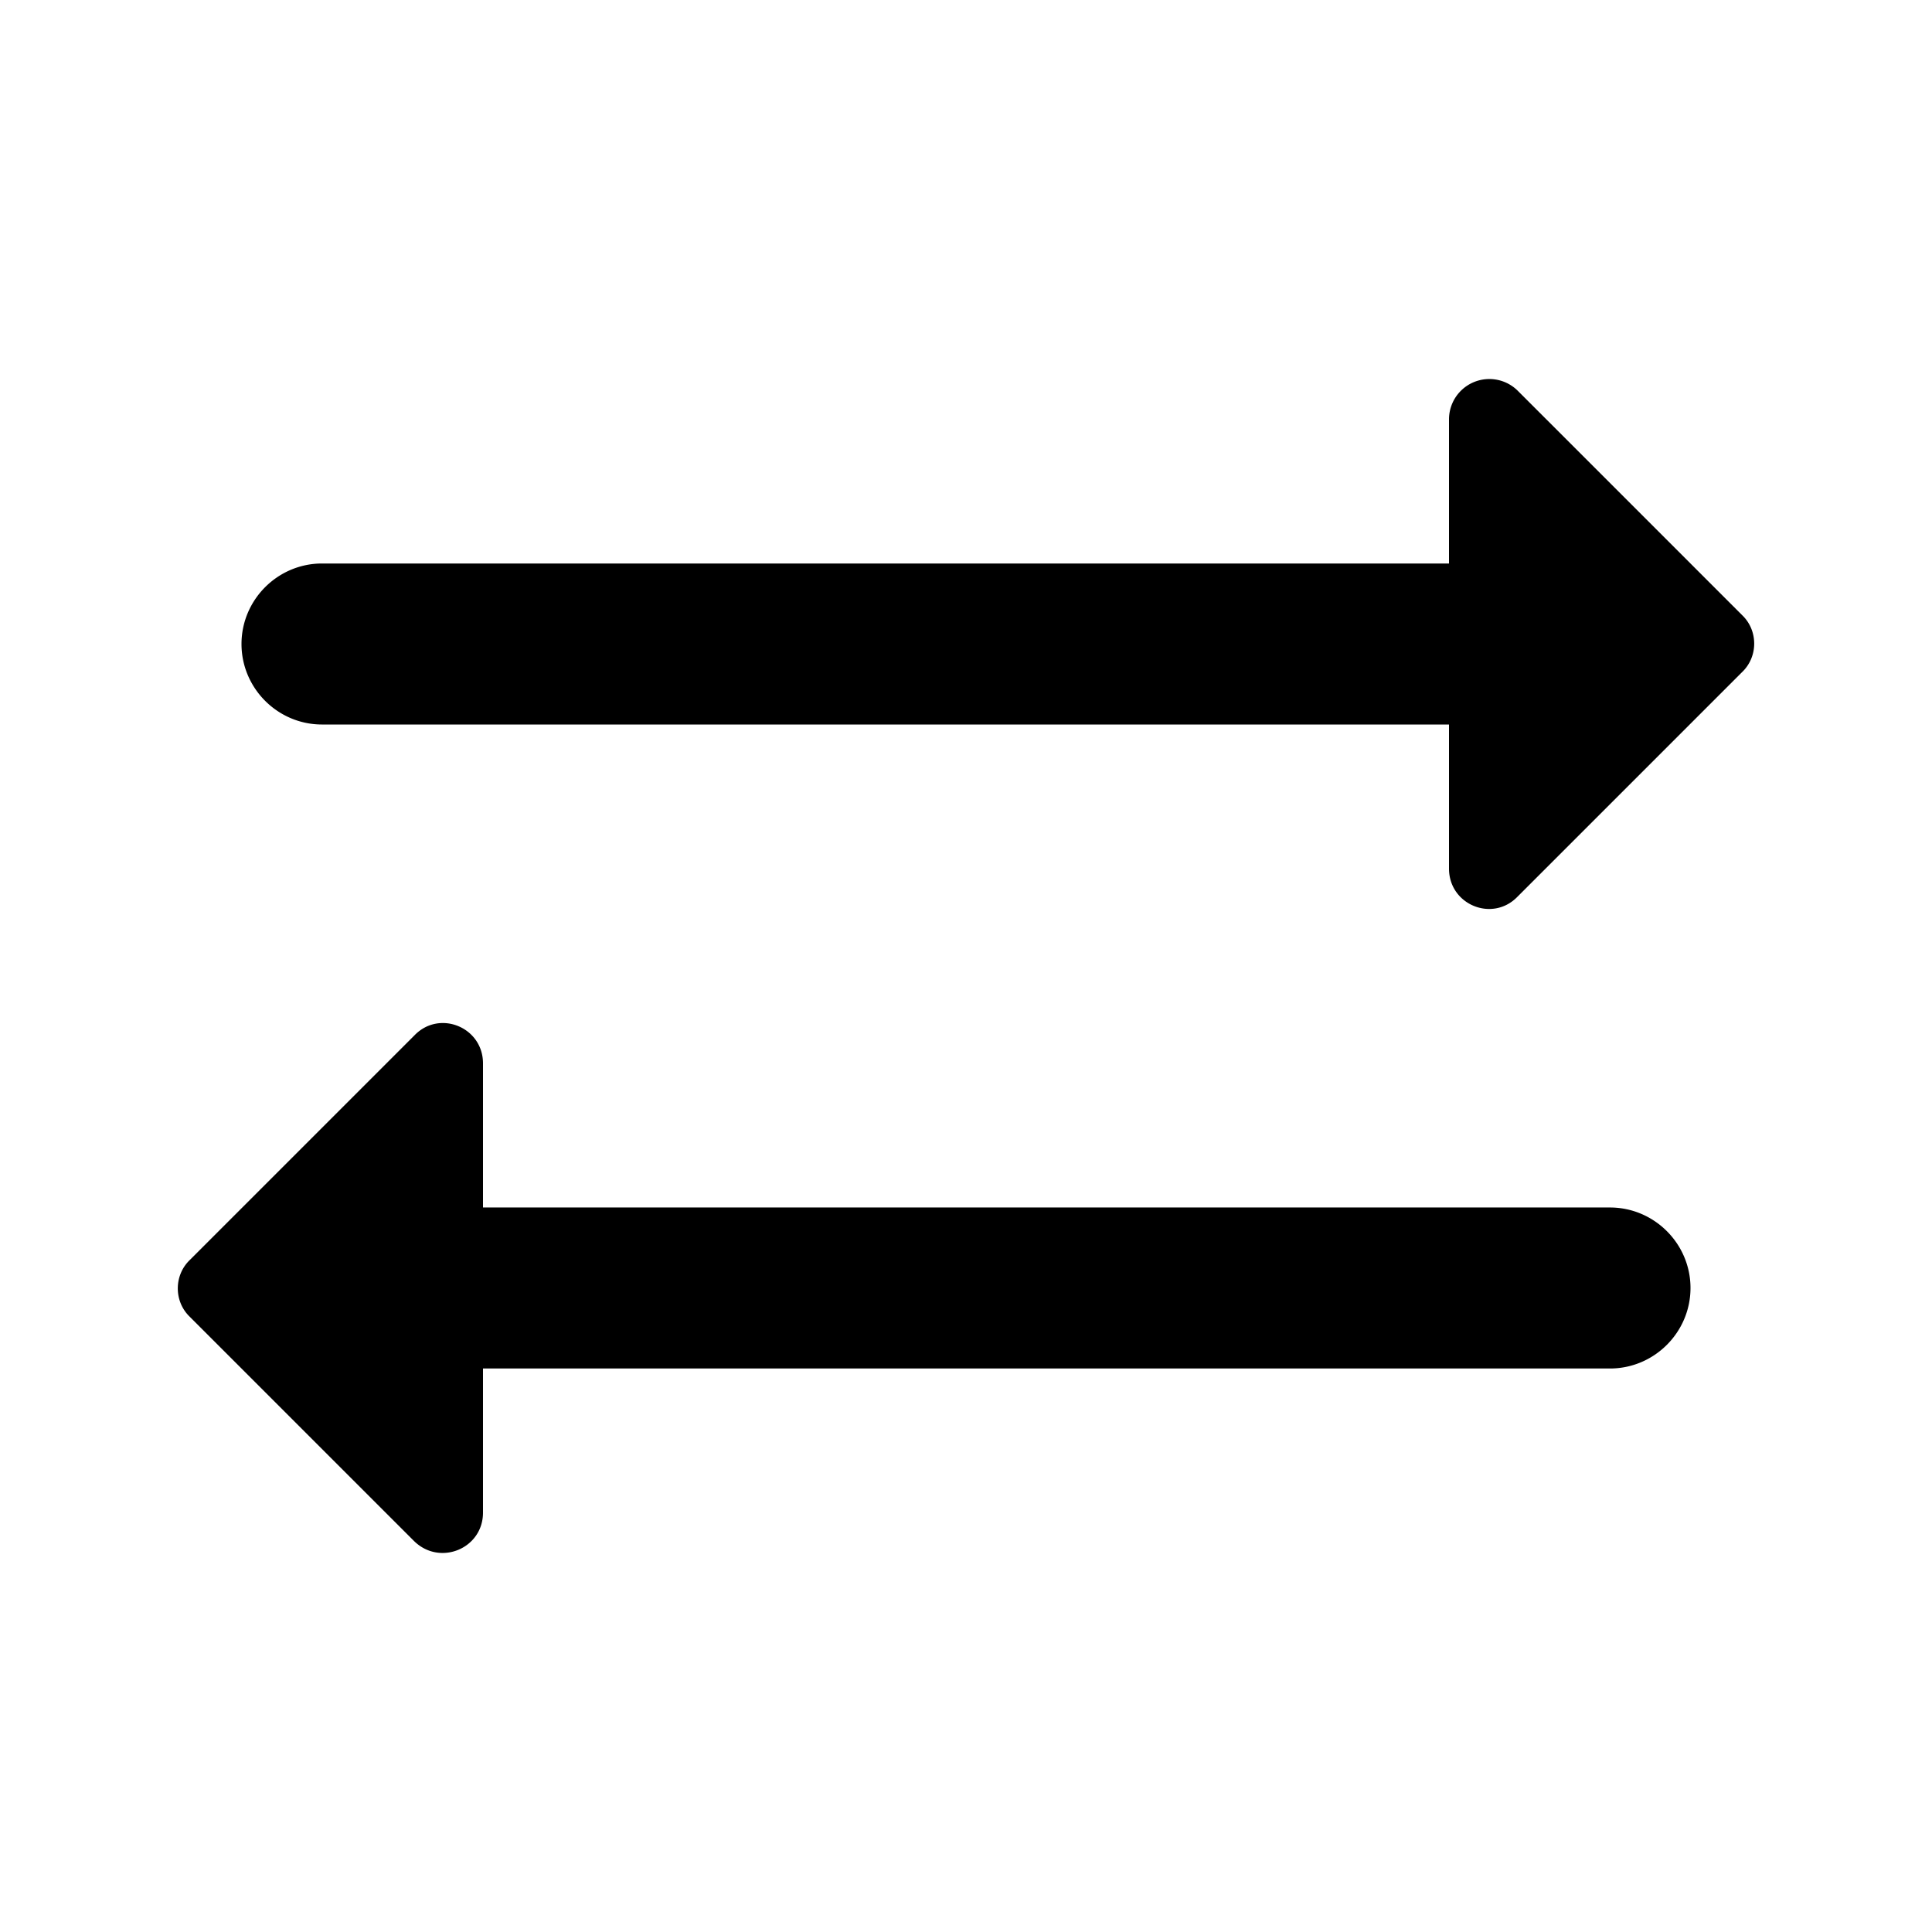 <svg fill="currentColor" xmlns="http://www.w3.org/2000/svg" viewBox="0 0 24 24" focusable="false">
  <path d="M21.65 7.65l-2.79-2.79a.501.501 0 00-.86.35V7H4c-.55 0-1 .45-1 1s.45 1 1 1h14v1.79c0 .45.54.67.85.35l2.79-2.79c.2-.19.2-.51.01-.7zm-19.3 8.7l2.79 2.79c.32.32.86.1.86-.35V17h14c.55 0 1-.45 1-1s-.45-1-1-1H6v-1.79c0-.45-.54-.67-.85-.35l-2.79 2.79c-.2.19-.2.51-.01.7z"/>
</svg>
